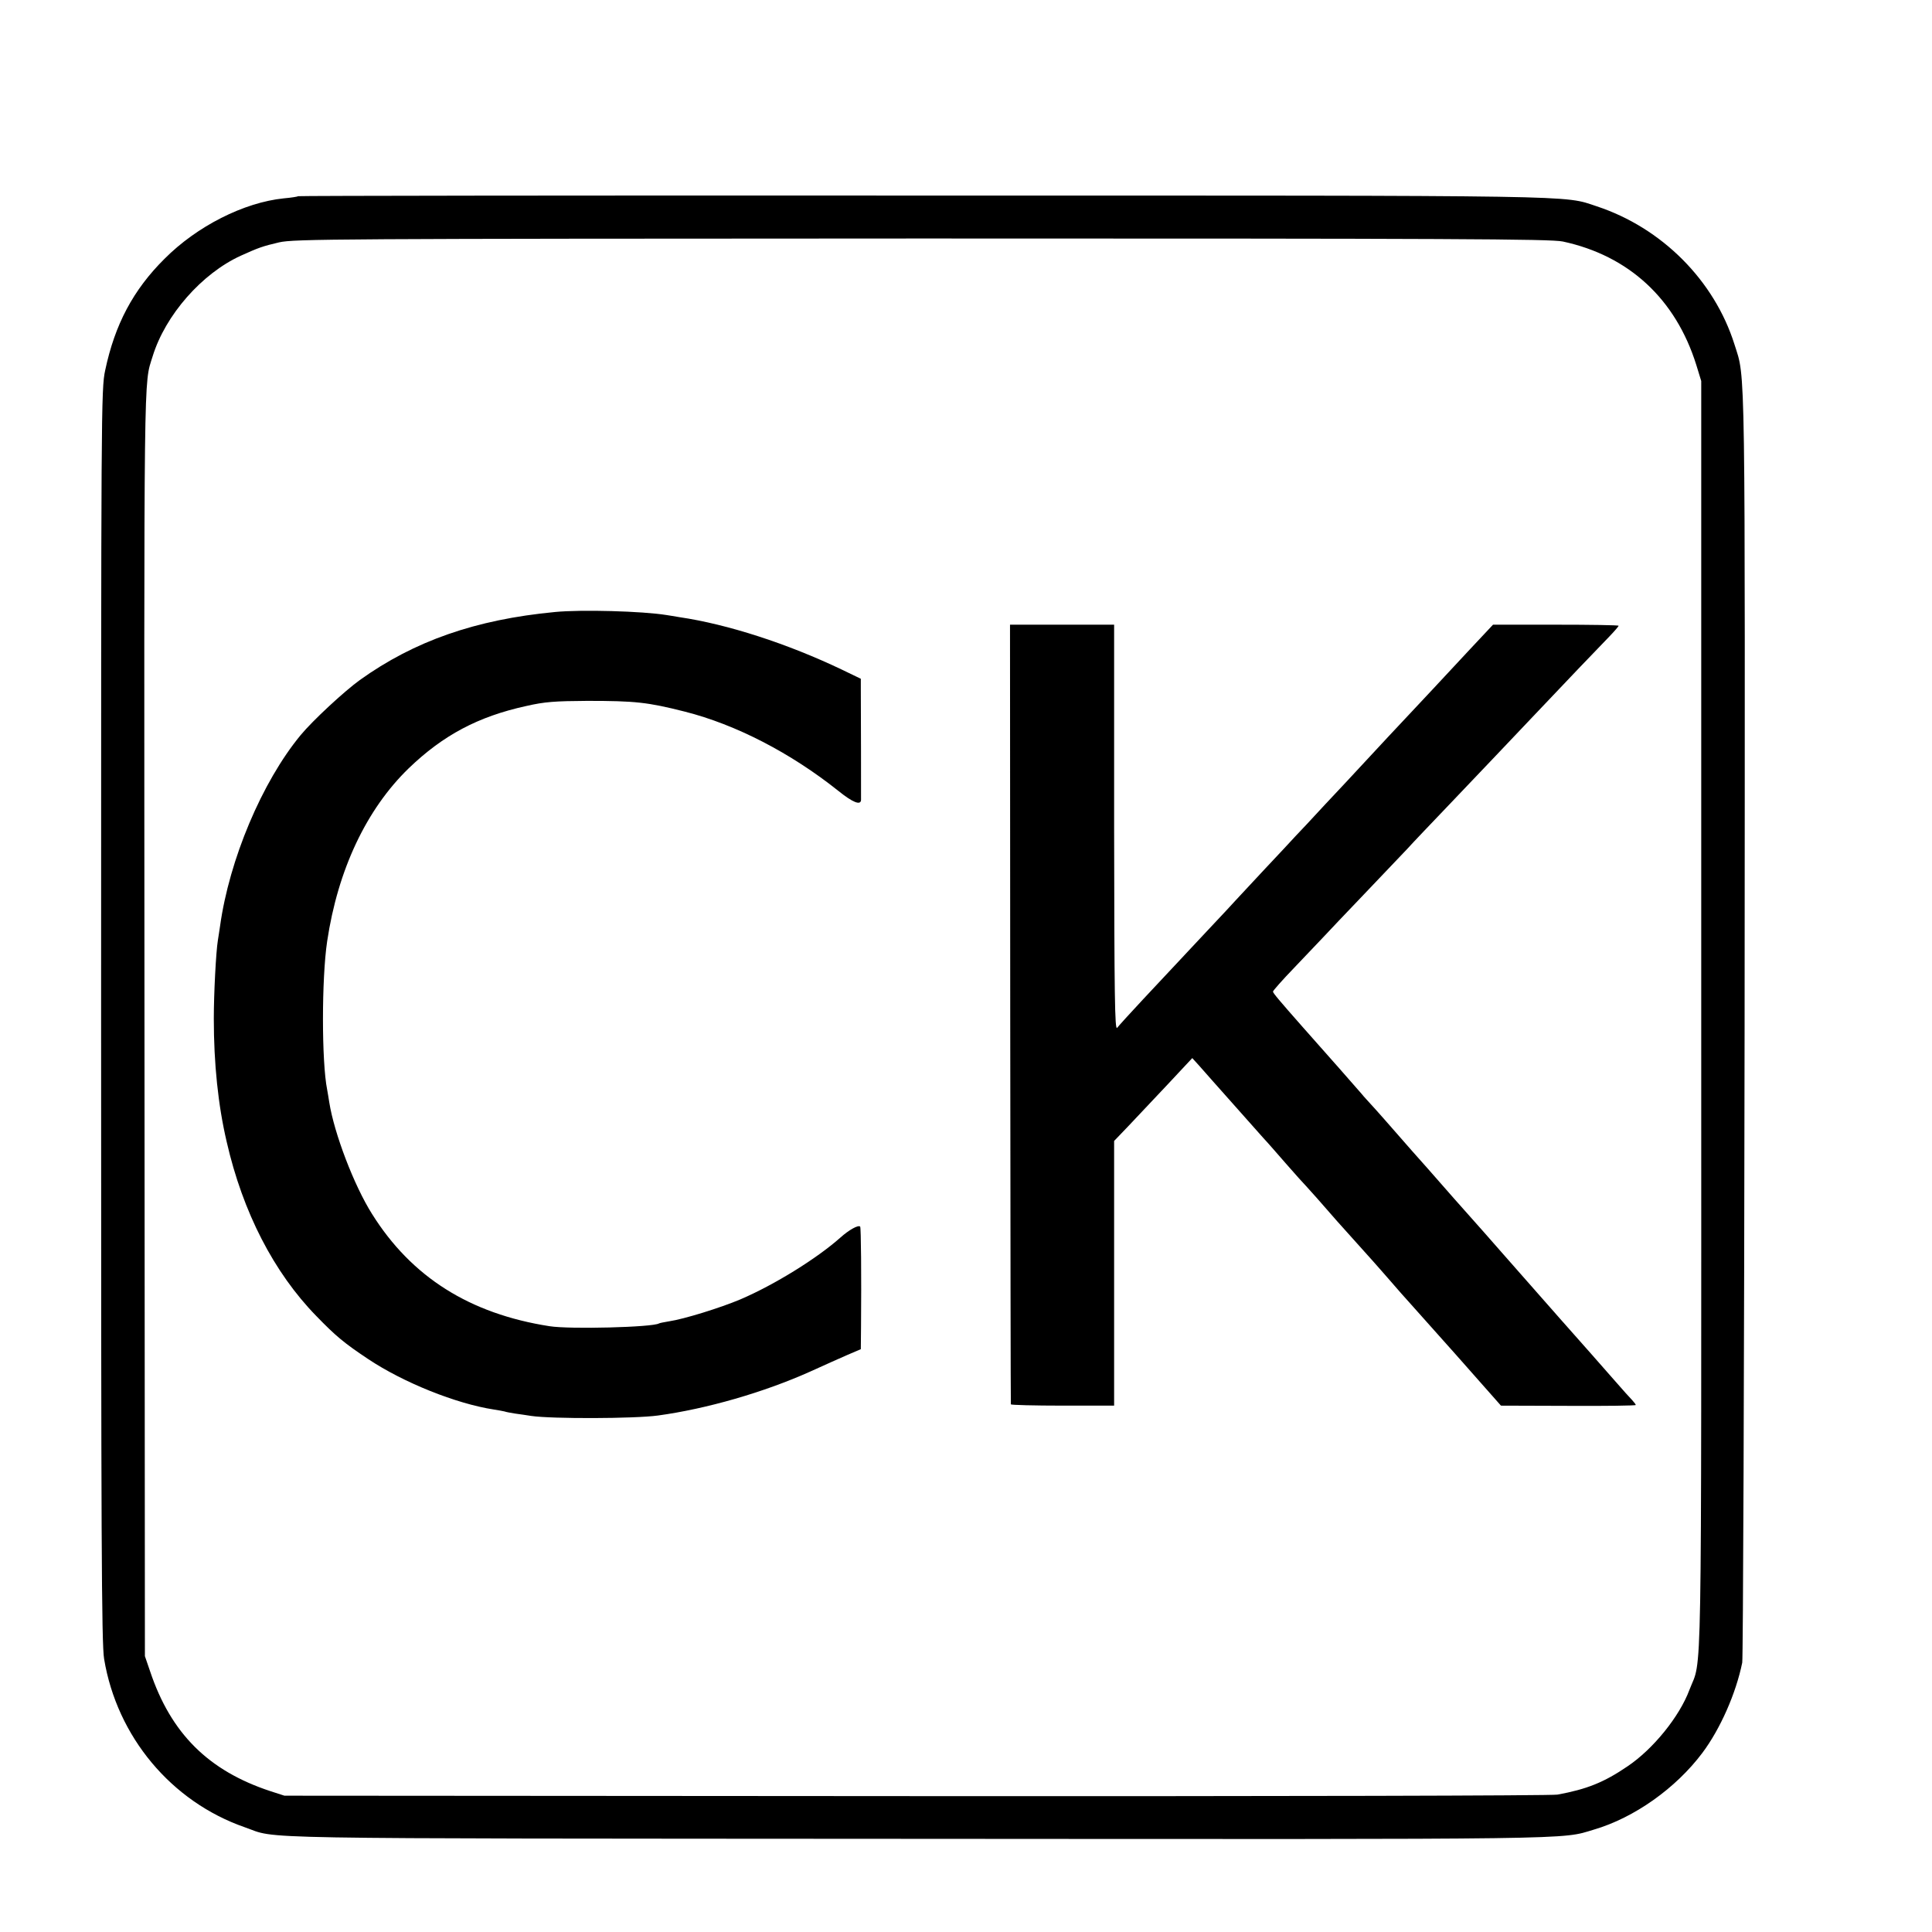 <?xml version="1.0" standalone="no"?>
<!DOCTYPE svg PUBLIC "-//W3C//DTD SVG 20010904//EN"
 "http://www.w3.org/TR/2001/REC-SVG-20010904/DTD/svg10.dtd">
<svg version="1.0" xmlns="http://www.w3.org/2000/svg"
 width="900pt" height="900pt" viewBox="0 0 900 900"
 preserveAspectRatio="xMidYMid meet">
<g transform="translate(0,900) scale(0.1,-0.1)"
fill="#000000" stroke="none">
<path d="M1389 8086 c-2 -2 -32 -7 -67 -10 -186 -19 -405 -130 -556 -282 -146
-145 -231 -306 -276 -519 -19 -87 -19 -178 -19 -3005 0 -2423 2 -2929 14
-2998 60 -362 313 -665 655 -784 162 -56 -79 -52 3130 -54 3124 -2 2999 -4
3155 43 188 55 382 193 505 357 84 112 157 278 186 421 4 22 9 1361 11 2975 2
3152 5 3000 -47 3165 -94 299 -339 544 -642 644 -158 52 -21 50 -3139 50
-1598 1 -2908 -1 -2910 -3z m5891 -211 c308 -66 526 -268 622 -575 l23 -75 0
-2960 c0 -3242 5 -2979 -55 -3137 -46 -124 -169 -276 -288 -356 -110 -75 -190
-107 -327 -132 -29 -5 -1272 -8 -2990 -7 l-2940 2 -65 21 c-289 95 -464 269
-561 559 l-24 70 -2 2955 c-2 3118 -4 2963 38 3100 59 192 229 386 411 469 82
37 101 44 178 62 71 16 246 17 2995 18 2470 0 2930 -2 2985 -14z"/>
<path d="M2585 6149 c-369 -35 -655 -135 -909 -317 -73 -53 -219 -188 -276
-257 -179 -217 -332 -579 -375 -890 -3 -22 -8 -51 -10 -65 -9 -54 -19 -251
-19 -365 0 -210 20 -403 60 -574 75 -328 220 -609 417 -811 92 -95 131 -127
242 -201 165 -110 410 -208 585 -235 19 -3 42 -7 50 -9 8 -3 31 -7 50 -10 19
-2 53 -8 75 -11 95 -14 481 -13 590 2 227 31 494 108 710 205 61 28 138 62
172 77 l63 27 1 105 c2 239 0 462 -4 466 -9 9 -53 -16 -92 -51 -109 -97 -307
-220 -466 -288 -92 -39 -263 -92 -331 -102 -23 -4 -45 -8 -48 -10 -29 -18
-416 -28 -510 -13 -372 58 -643 229 -827 523 -84 133 -176 375 -199 519 -3 21
-8 48 -10 60 -26 130 -26 516 0 691 50 334 183 615 380 806 160 154 323 241
547 290 87 20 134 23 284 24 224 0 281 -6 455 -50 237 -60 493 -192 715 -369
67 -54 104 -69 106 -43 0 12 0 415 -1 514 l0 51 -87 42 c-253 121 -533 212
-758 245 -22 4 -49 8 -61 10 -112 18 -394 26 -519 14z"/>
<path d="M4706 4278 c1 -997 2 -1816 3 -1820 0 -3 109 -6 241 -6 l240 0 0 616
0 617 68 71 c37 39 119 126 182 193 l114 122 31 -34 c16 -19 44 -49 60 -68 36
-41 195 -220 239 -269 18 -19 65 -73 106 -120 41 -47 84 -95 95 -106 17 -18
70 -78 144 -163 13 -15 127 -141 166 -185 6 -6 41 -47 80 -91 38 -44 74 -85
80 -91 5 -6 106 -119 224 -251 l213 -241 314 -1 c173 -1 314 1 314 4 0 3 -8
13 -17 23 -10 10 -45 49 -78 87 -52 60 -171 194 -256 290 -34 39 -187 212
-265 301 -33 38 -136 155 -229 259 -92 105 -179 204 -194 220 -124 142 -170
194 -196 222 -16 18 -35 38 -40 45 -9 11 -178 203 -276 313 -111 126 -139 159
-139 166 0 4 44 54 99 111 54 57 115 121 136 143 20 22 106 112 190 200 84 88
174 183 200 210 25 28 115 122 198 209 225 236 220 231 387 407 164 173 287
302 358 375 23 24 42 46 42 49 0 3 -132 5 -293 5 l-292 0 -105 -112 c-178
-191 -214 -230 -250 -268 -37 -39 -226 -241 -280 -300 -18 -19 -82 -89 -144
-154 -61 -66 -124 -134 -141 -151 -16 -18 -80 -86 -141 -151 -61 -66 -122
-131 -135 -145 -13 -15 -76 -82 -139 -149 -125 -133 -132 -141 -294 -314 -60
-64 -115 -125 -122 -134 -11 -14 -13 153 -14 931 l0 947 -243 0 -242 0 1
-1812z"/>
</g>
</svg>
